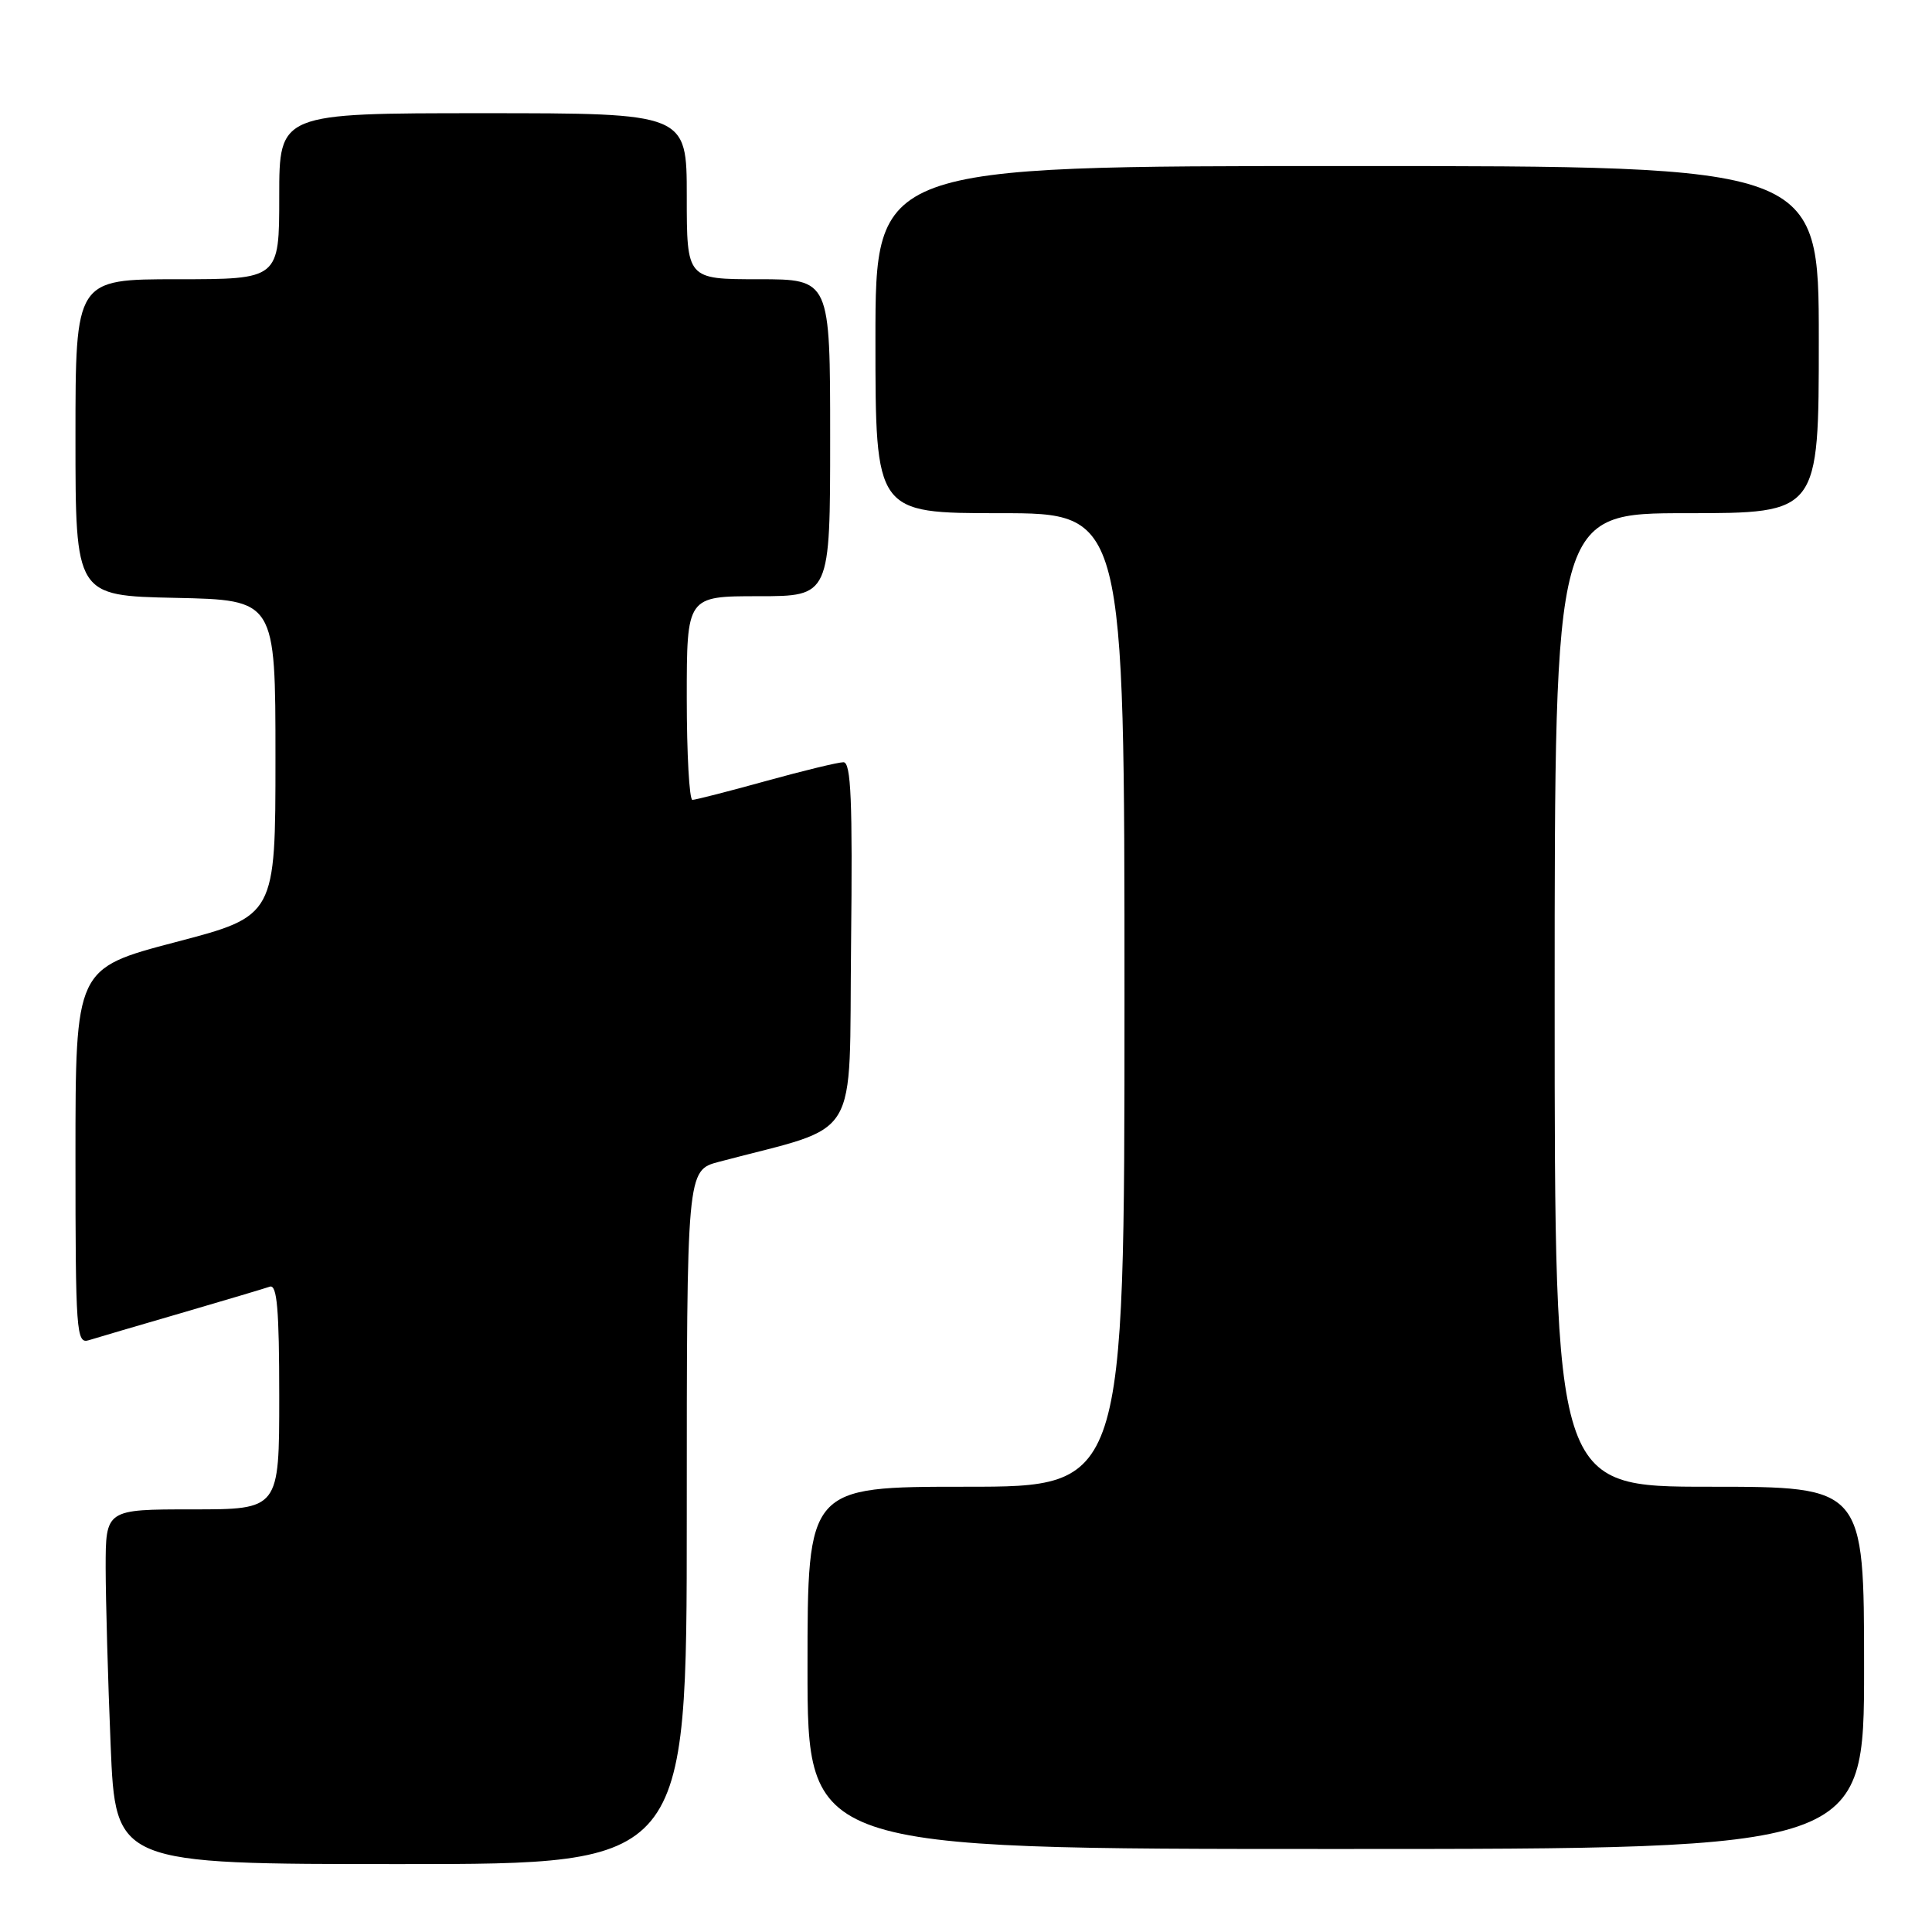 <?xml version="1.0" encoding="UTF-8" standalone="no"?>
<!DOCTYPE svg PUBLIC "-//W3C//DTD SVG 1.1//EN" "http://www.w3.org/Graphics/SVG/1.1/DTD/svg11.dtd" >
<svg xmlns="http://www.w3.org/2000/svg" xmlns:xlink="http://www.w3.org/1999/xlink" version="1.1" viewBox="0 0 256 256">
 <g >
 <path fill="currentColor"
d=" M 91.00 201.04 C 91.00 155.08 91.00 155.08 95.25 153.95 C 114.32 148.89 112.47 151.92 112.77 125.15 C 112.98 106.11 112.77 101.00 111.76 101.00 C 111.06 101.00 106.44 102.12 101.49 103.49 C 96.55 104.86 92.16 105.98 91.75 105.99 C 91.34 105.99 91.00 99.92 91.00 92.50 C 91.00 79.00 91.00 79.00 100.50 79.00 C 110.00 79.00 110.00 79.00 110.00 58.00 C 110.00 37.00 110.00 37.00 100.50 37.00 C 91.00 37.00 91.00 37.00 91.00 26.00 C 91.00 15.00 91.00 15.00 64.00 15.00 C 37.00 15.00 37.00 15.00 37.00 26.00 C 37.00 37.00 37.00 37.00 23.50 37.00 C 10.00 37.00 10.00 37.00 10.00 57.97 C 10.00 78.94 10.00 78.94 23.25 79.22 C 36.50 79.50 36.50 79.50 36.50 100.44 C 36.50 121.37 36.50 121.37 23.25 124.84 C 10.00 128.32 10.00 128.32 10.00 153.23 C 10.00 176.49 10.12 178.10 11.75 177.59 C 12.71 177.29 18.22 175.67 24.00 173.99 C 29.78 172.30 35.06 170.73 35.75 170.49 C 36.71 170.16 37.00 173.49 37.00 185.03 C 37.00 200.00 37.00 200.00 25.50 200.00 C 14.00 200.00 14.00 200.00 14.00 207.75 C 14.01 212.01 14.30 222.59 14.66 231.25 C 15.31 247.00 15.31 247.00 53.16 247.00 C 91.00 247.00 91.00 247.00 91.00 201.04 Z  M 247.00 221.00 C 247.00 197.00 247.00 197.00 226.50 197.00 C 206.00 197.00 206.00 197.00 206.00 132.50 C 206.00 68.00 206.00 68.00 223.50 68.00 C 241.00 68.00 241.00 68.00 241.00 45.00 C 241.00 22.00 241.00 22.00 178.50 22.00 C 116.00 22.00 116.00 22.00 116.00 45.00 C 116.00 68.00 116.00 68.00 132.50 68.00 C 149.00 68.00 149.00 68.00 149.00 132.50 C 149.00 197.00 149.00 197.00 128.00 197.00 C 107.00 197.00 107.00 197.00 107.00 221.00 C 107.00 245.00 107.00 245.00 177.00 245.00 C 247.00 245.00 247.00 245.00 247.00 221.00 Z "/>
</g>
</svg>